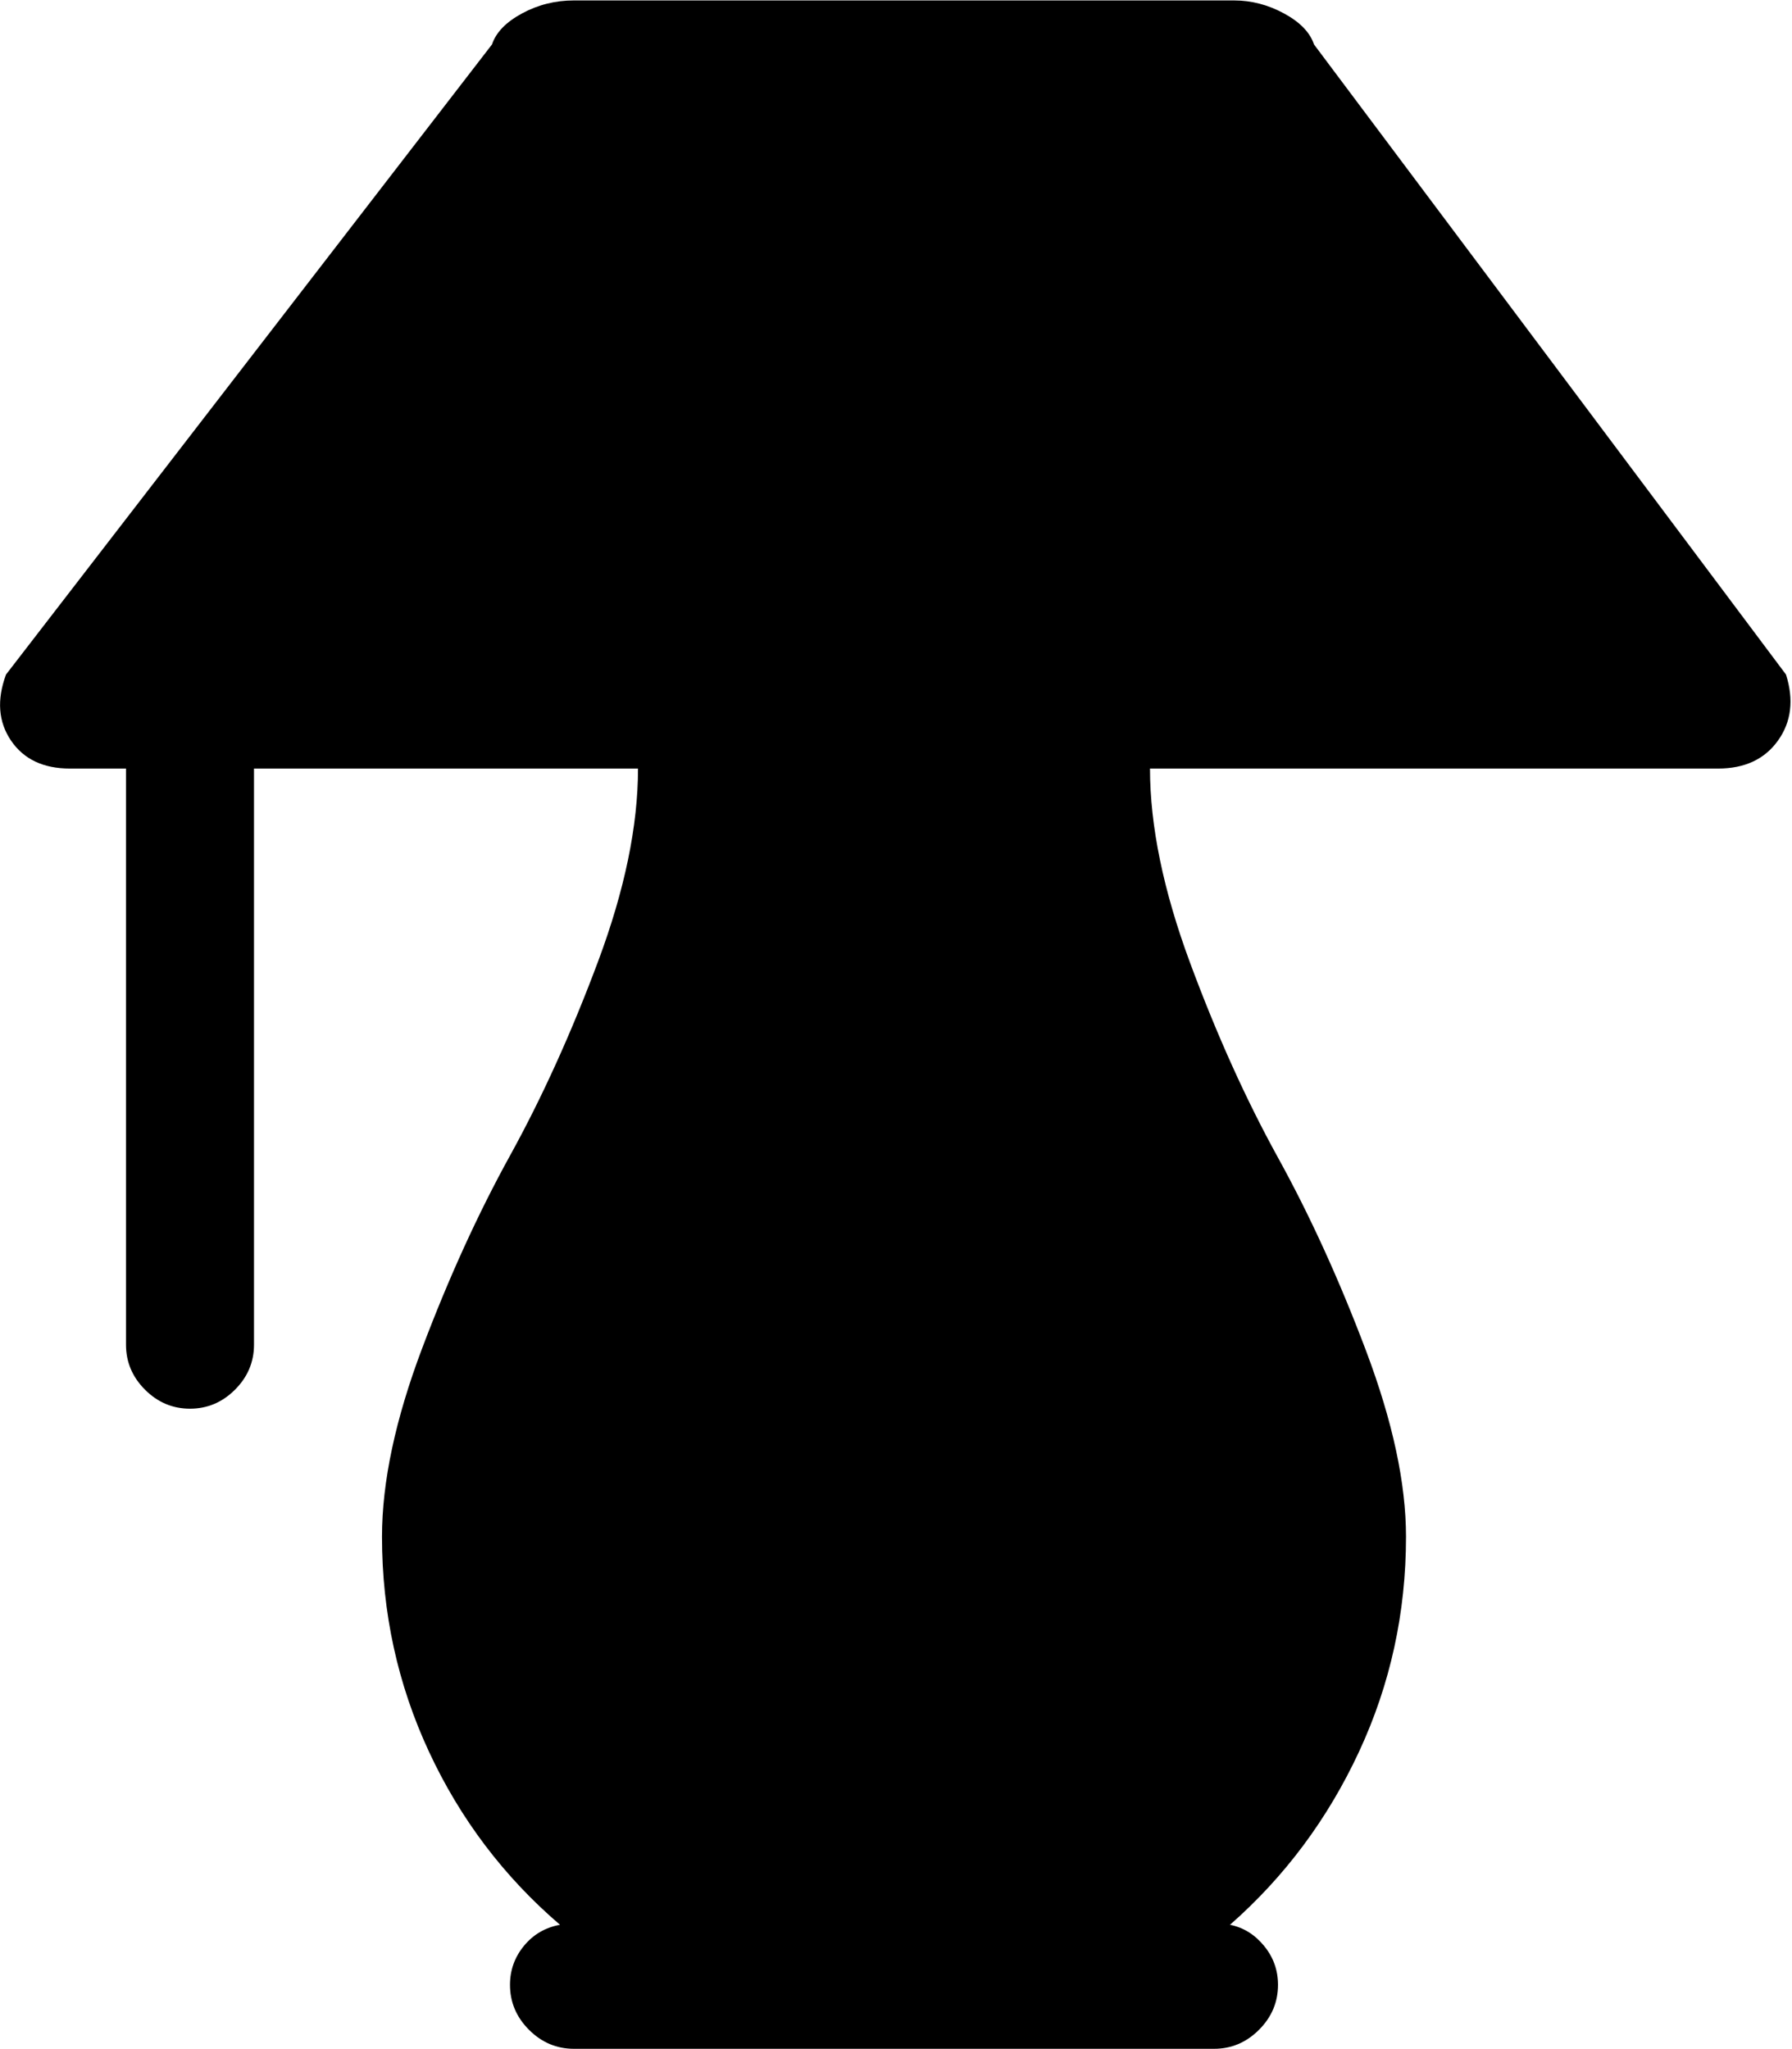 <svg xmlns="http://www.w3.org/2000/svg" width="3em" height="3.43em" viewBox="0 0 896 1024"><path fill="currentColor" d="M859 384H575q0 43 20 97t44 97.5t44 96.5t20 93q0 57-23.5 107.5T615 962q10 2 17 10.5t7 19.5q0 13-9.5 22.5T607 1024H287q-13 0-22.5-9.5T255 992q0-11 7-19.5t18-10.5q-42-36-65.5-86.5T191 768q0-41 20-94t44-96.5t44-97t20-96.5H127v288q0 13-9.5 22.5T95 704t-22.5-9.5T63 672V384H35q-20 0-29.5-14T3 337L246 22q3-9 15-15.5T287 0h330q13 0 25 6.5T657 22l236 315q6 19-4 33t-30 14"/></svg>